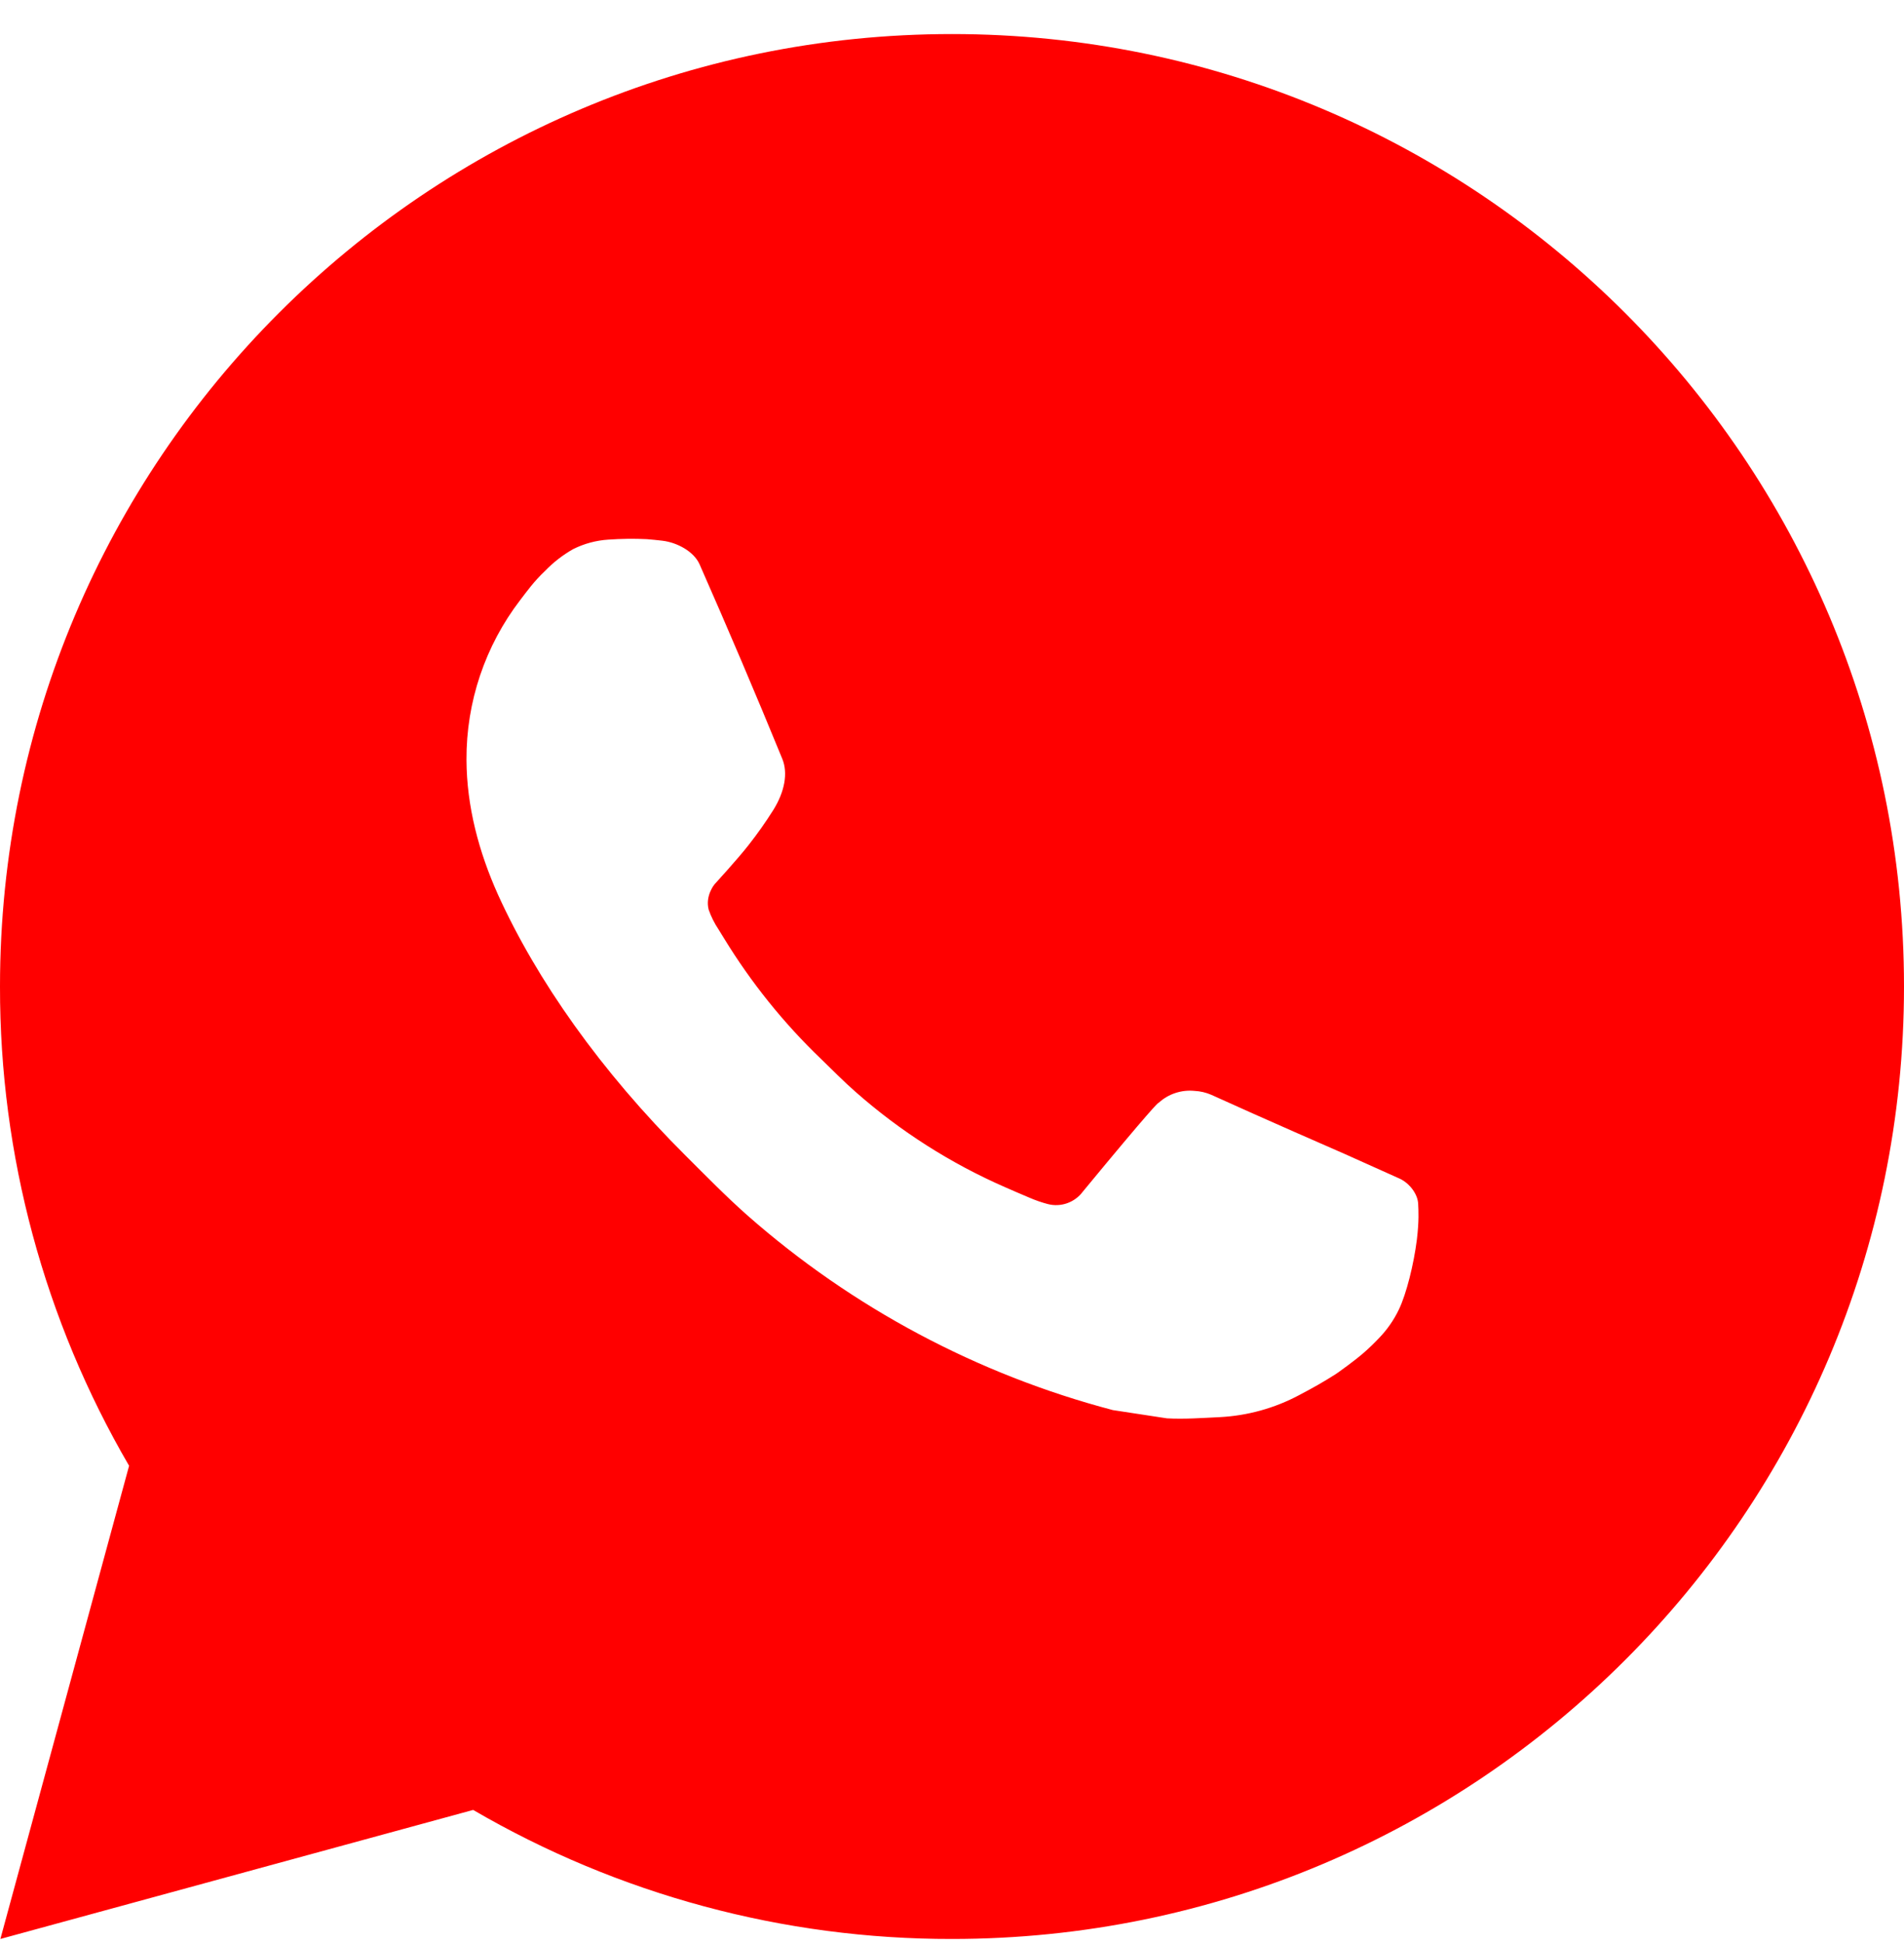 <svg width="50" height="51" viewBox="0 0 50 51" fill="none" xmlns="http://www.w3.org/2000/svg">
<path d="M0.01 50.894L3.39 38.474C1.163 34.656 -0.007 30.314 3.35806e-05 25.894C3.35806e-05 12.087 11.193 0.894 25 0.894C38.807 0.894 50 12.087 50 25.894C50 39.702 38.807 50.894 25 50.894C20.582 50.901 16.242 49.732 12.425 47.507L0.01 50.894ZM15.977 14.164C15.655 14.184 15.339 14.269 15.05 14.414C14.779 14.568 14.531 14.76 14.315 14.984C14.015 15.267 13.845 15.512 13.662 15.749C12.739 16.952 12.242 18.428 12.25 19.944C12.255 21.169 12.575 22.362 13.075 23.477C14.098 25.732 15.78 28.119 18.003 30.332C18.538 30.864 19.06 31.399 19.622 31.897C22.381 34.325 25.668 36.077 29.223 37.012L30.645 37.229C31.108 37.254 31.57 37.219 32.035 37.197C32.763 37.159 33.474 36.962 34.117 36.619C34.532 36.399 34.727 36.289 35.075 36.069C35.075 36.069 35.182 35.999 35.388 35.844C35.725 35.594 35.932 35.417 36.212 35.124C36.42 34.909 36.6 34.657 36.737 34.369C36.932 33.962 37.127 33.184 37.208 32.537C37.267 32.042 37.25 31.772 37.242 31.604C37.233 31.337 37.01 31.059 36.767 30.942L35.312 30.289C35.312 30.289 33.138 29.342 31.81 28.737C31.67 28.676 31.52 28.641 31.367 28.634C31.197 28.617 31.024 28.636 30.861 28.691C30.698 28.745 30.548 28.834 30.422 28.952V28.947C30.41 28.947 30.242 29.089 28.435 31.279C28.331 31.419 28.188 31.524 28.024 31.582C27.861 31.64 27.683 31.648 27.515 31.604C27.352 31.561 27.193 31.506 27.038 31.439C26.727 31.309 26.62 31.259 26.407 31.167L26.395 31.162C24.965 30.537 23.641 29.694 22.47 28.662C22.155 28.387 21.863 28.087 21.562 27.797C20.579 26.855 19.722 25.789 19.012 24.627L18.865 24.389C18.759 24.23 18.673 24.058 18.61 23.877C18.515 23.509 18.762 23.214 18.762 23.214C18.762 23.214 19.37 22.549 19.652 22.189C19.888 21.89 20.107 21.579 20.31 21.257C20.605 20.782 20.698 20.294 20.543 19.917C19.843 18.207 19.117 16.504 18.372 14.814C18.225 14.479 17.788 14.239 17.39 14.192C17.255 14.177 17.12 14.162 16.985 14.152C16.649 14.135 16.313 14.141 15.977 14.164Z" fill="#FF0000"/>
</svg>
